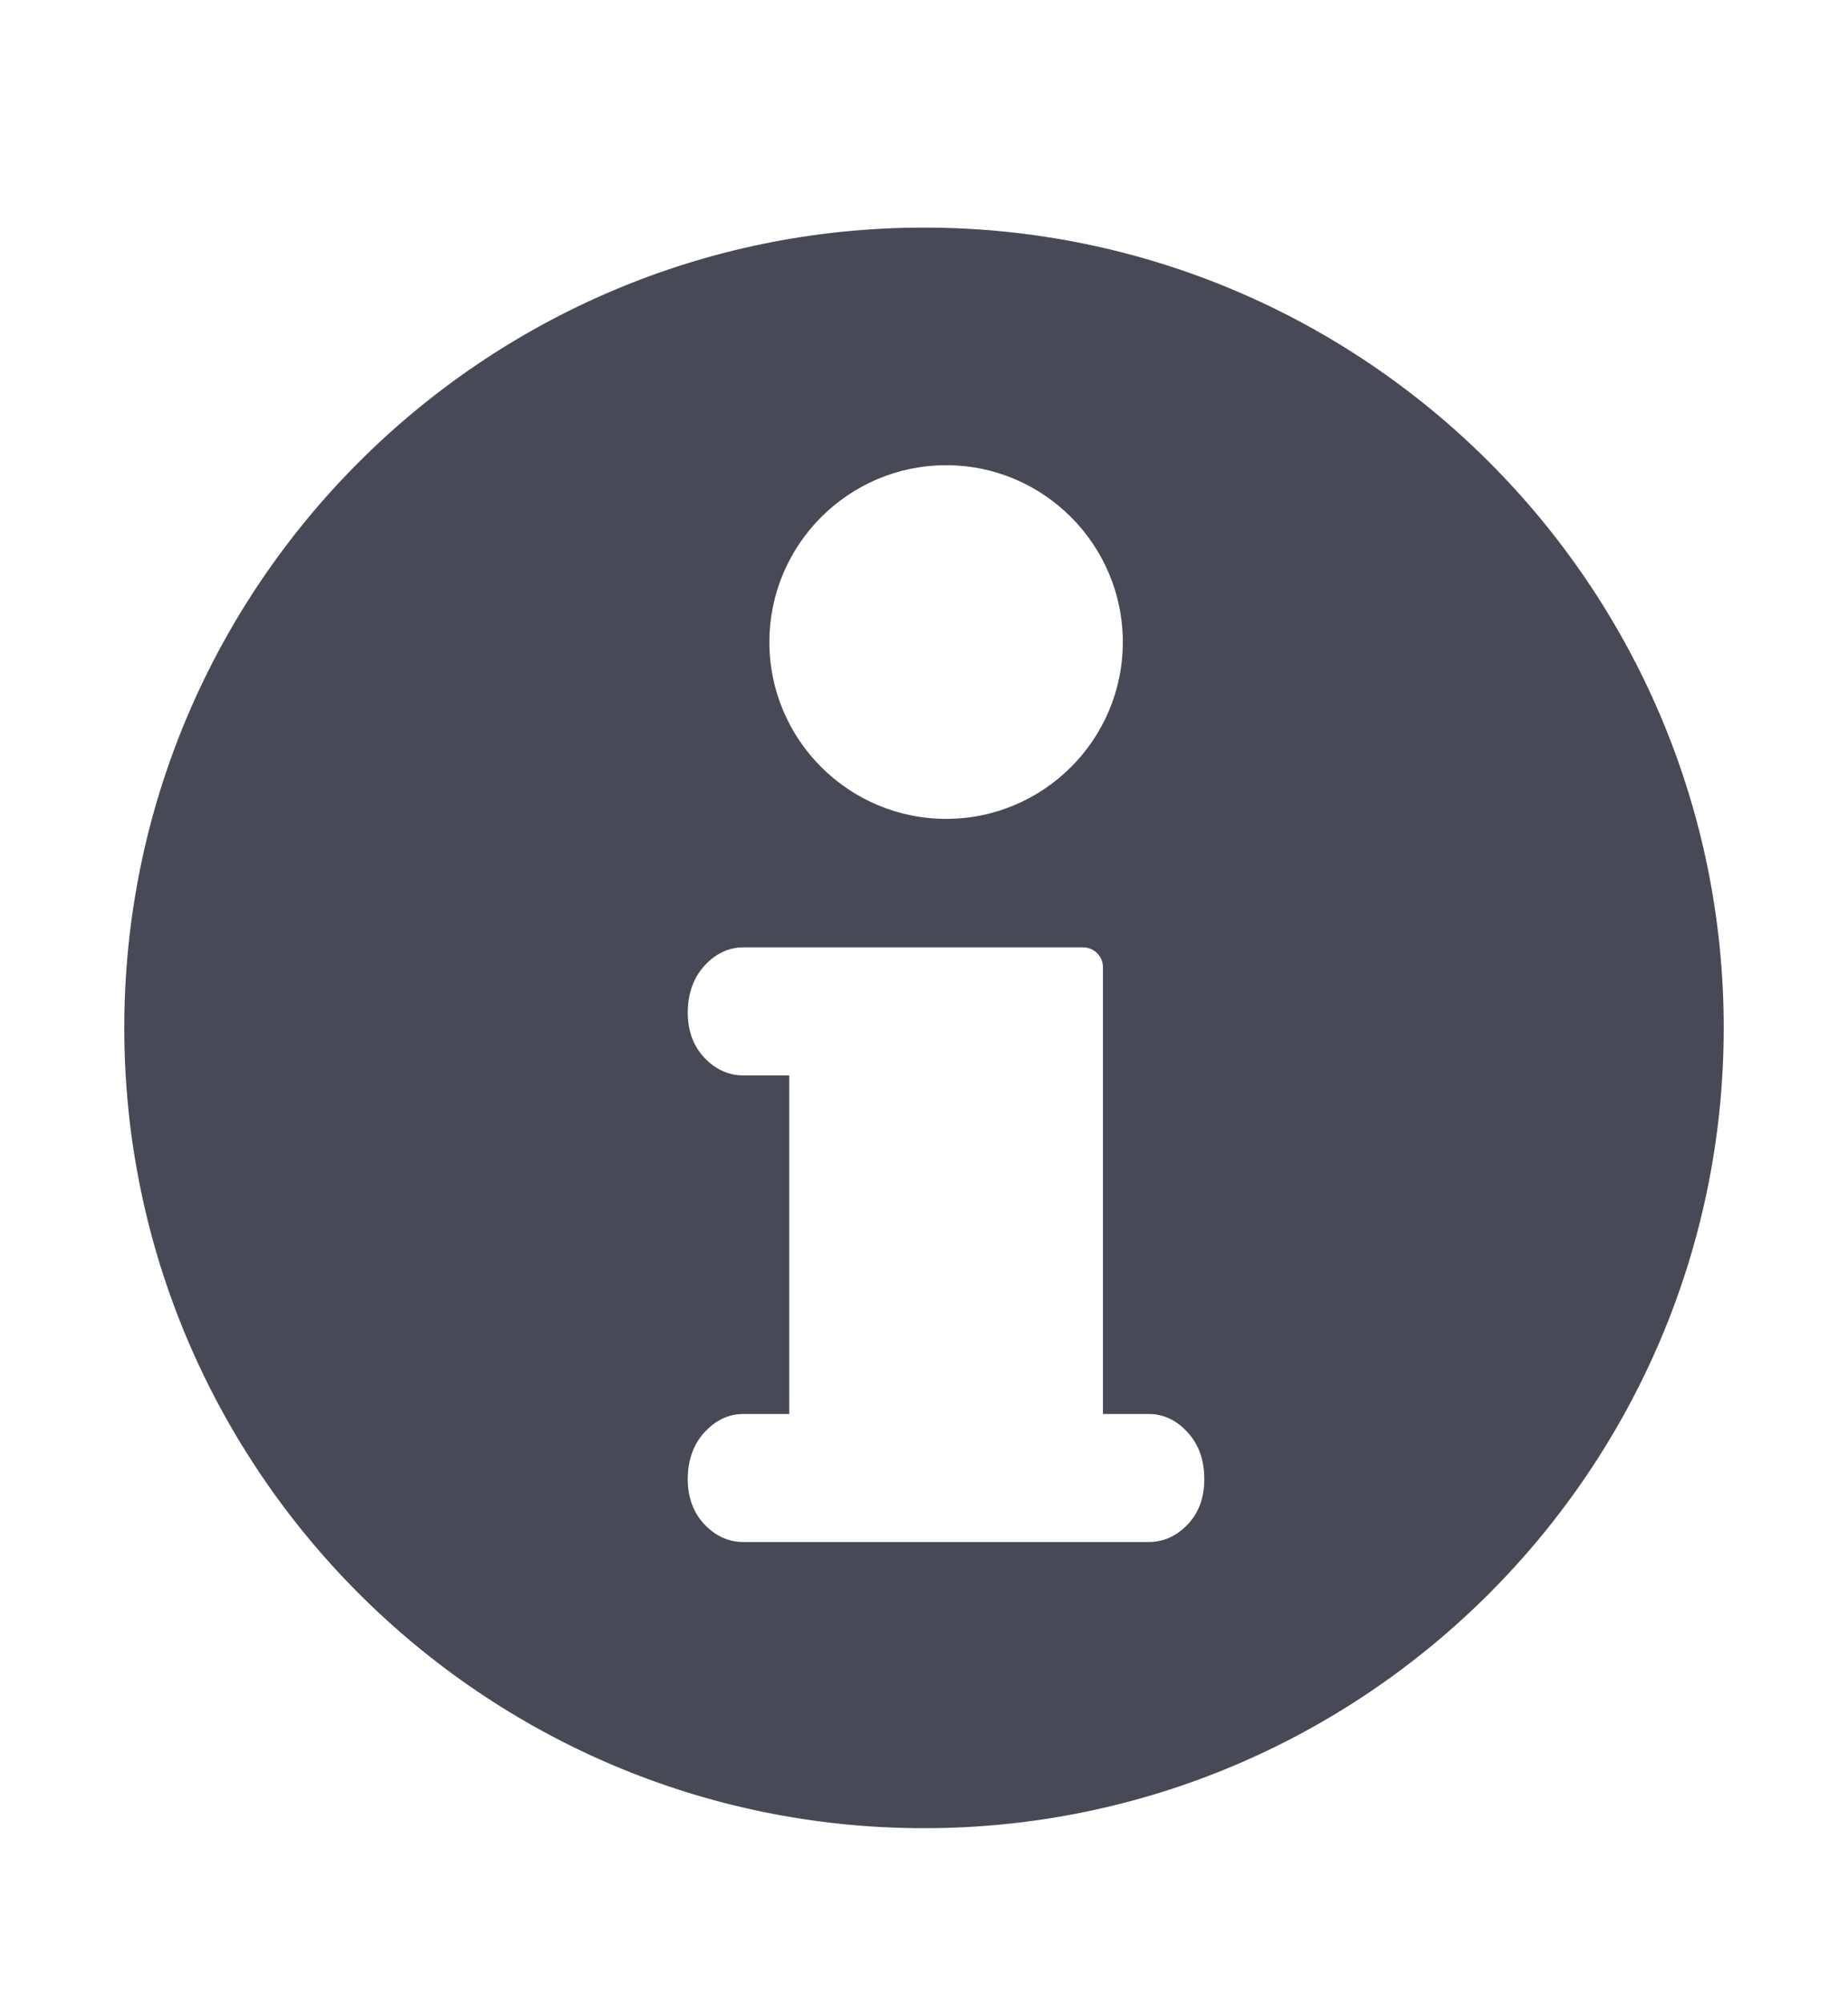 <svg width="12" height="13" viewBox="0 0 12 13" fill="none" xmlns="http://www.w3.org/2000/svg">
<path d="M6 1.477C3.136 1.477 0.807 3.806 0.807 6.67C0.807 9.533 3.136 11.864 6 11.864C8.864 11.864 11.193 9.533 11.193 6.67C11.193 3.806 8.864 1.477 6 1.477ZM6.144 3.019C6.776 3.019 7.291 3.534 7.291 4.167C7.291 4.8 6.776 5.314 6.144 5.314C5.511 5.314 4.996 4.8 4.996 4.167C4.996 3.534 5.511 3.019 6.144 3.019ZM7.715 9.89C7.624 9.987 7.527 10.007 7.461 10.007H4.825C4.76 10.007 4.662 9.987 4.572 9.89C4.502 9.815 4.466 9.717 4.466 9.599C4.466 9.479 4.501 9.378 4.569 9.301C4.66 9.198 4.758 9.176 4.825 9.176H5.125V6.979H4.825C4.76 6.979 4.662 6.959 4.572 6.862C4.502 6.787 4.466 6.689 4.466 6.571C4.466 6.451 4.501 6.351 4.569 6.273C4.66 6.17 4.758 6.148 4.825 6.148H7.033C7.105 6.148 7.162 6.206 7.162 6.277V9.176H7.461C7.528 9.176 7.627 9.198 7.717 9.301C7.786 9.378 7.82 9.479 7.82 9.599C7.82 9.718 7.785 9.815 7.715 9.89Z" fill="#474A56"/>
</svg>
